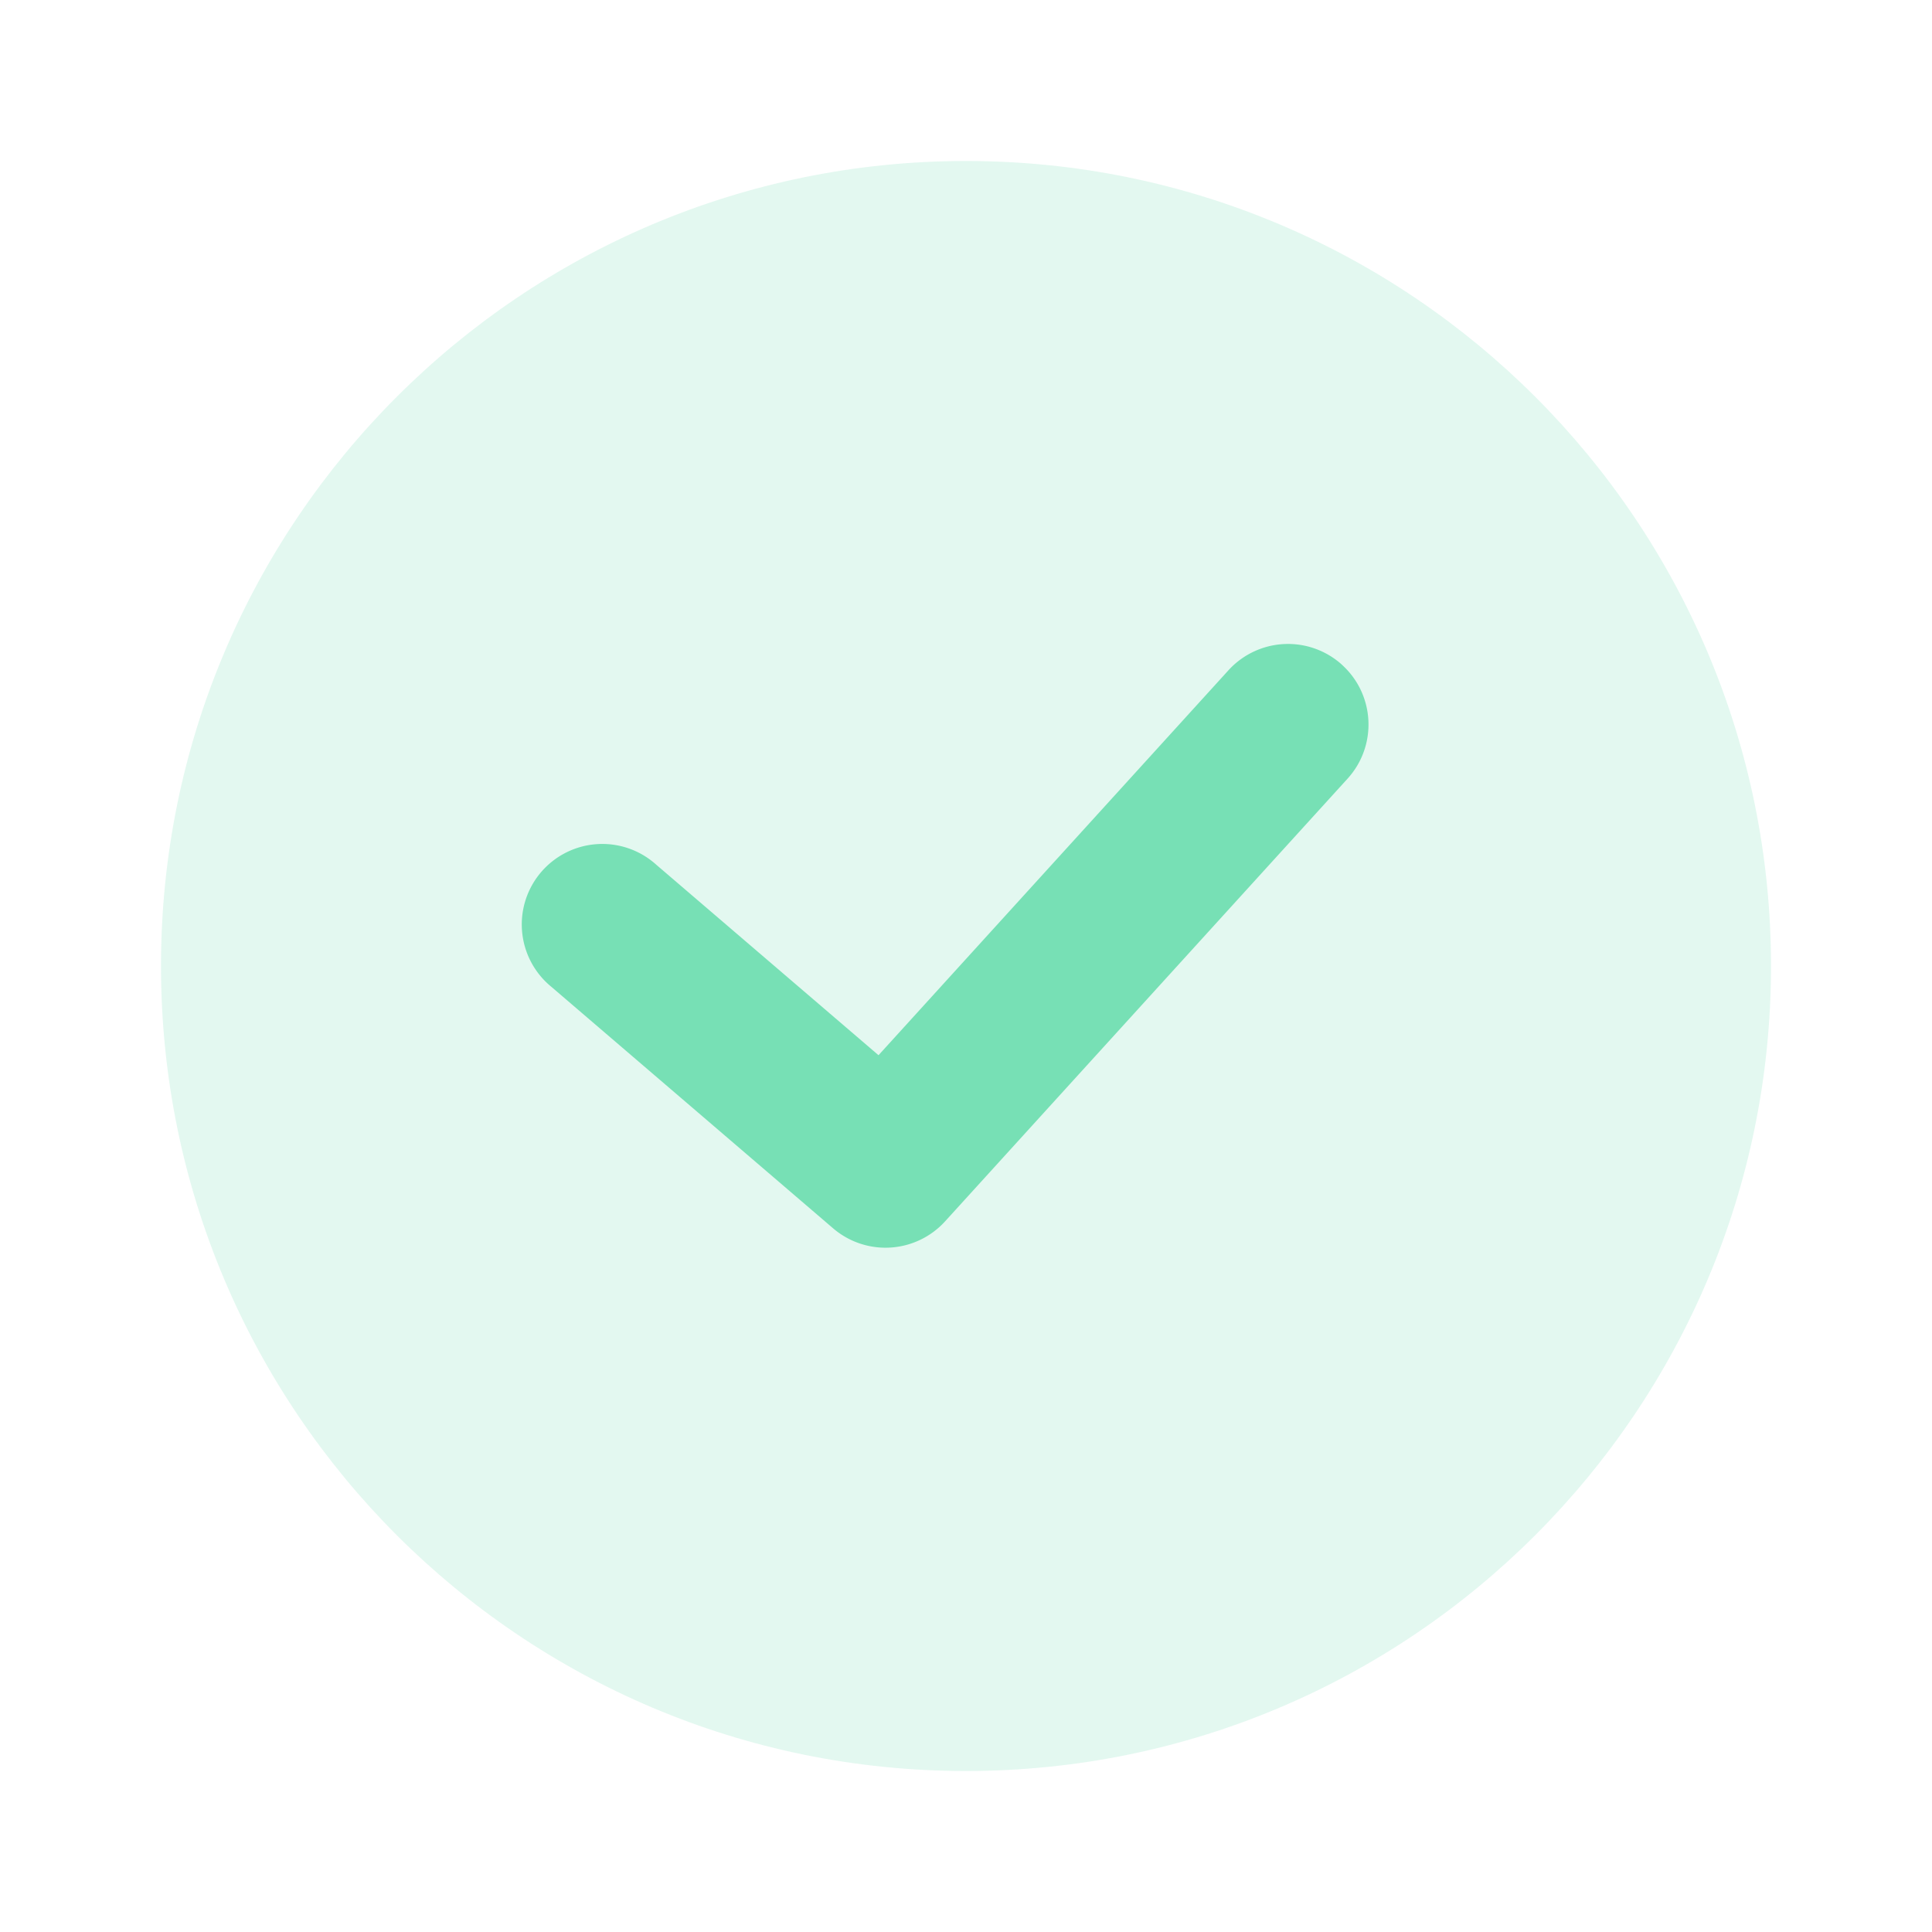 <svg xmlns="http://www.w3.org/2000/svg" viewBox="0 0 64 64">
    <g fill="#77e0b5">
        <path d="M32 58.667c14.727 0 26.667-11.94 26.667-26.667S46.727 5.333 32 5.333 5.333 17.273 5.333 32 17.273 58.667 32 58.667" opacity=".2"/>
        <path fill-rule="evenodd" d="M44.46 22.027c1.09.99 1.17 2.677.18 3.767L31.306 40.46a2.667 2.667 0 0 1-3.708.23l-9.333-8a2.667 2.667 0 1 1 3.47-4.049l7.367 6.314 11.591-12.75a2.667 2.667 0 0 1 3.767-.18z" clip-rule="evenodd"/>
    </g>
</svg>
